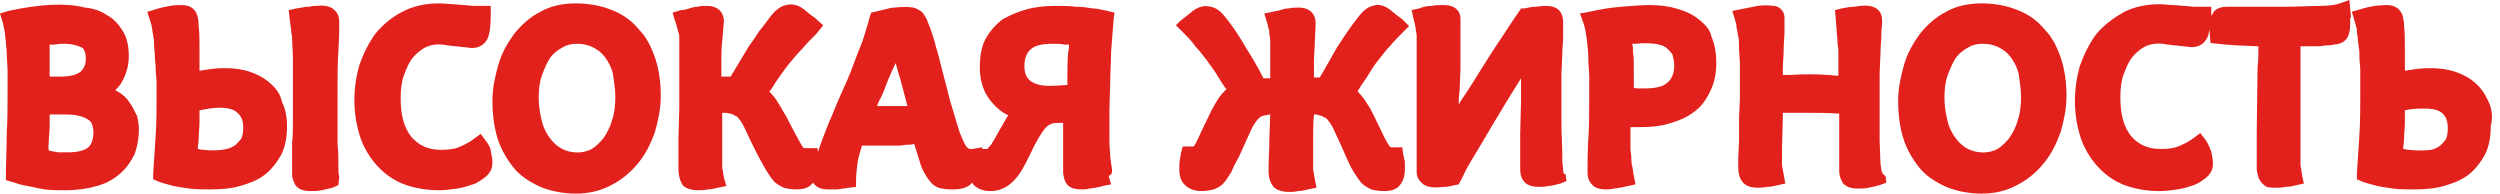 <svg width="297" height="23" viewBox="0 0 297 23" fill="none" xmlns="http://www.w3.org/2000/svg">
<path d="M15.4 12.2C15.1 11.7 14.6 11.2 14 10.9C13.9 10.8 13.8 10.8 13.7 10.7C14 10.4 14.3 10.1 14.5 9.7C15 8.8 15.3 7.8 15.3 6.7C15.3 5.5 15.1 4.5 14.6 3.7C14.1 2.9 13.5 2.2 12.7 1.8C12 1.3 11.1 1 10.1 0.9C7.7 0.3 4.7 0.5 1 1.3L0 1.6L0.3 2.6C0.4 2.9 0.4 3.1 0.5 3.4C0.5 3.6 0.6 3.8 0.6 4.2C0.6 4.4 0.7 4.7 0.7 5.1C0.7 5.4 0.8 5.8 0.8 6.3C0.8 7 0.9 7.8 0.9 8.5V10.8C0.9 12.5 0.9 14.2 0.8 15.9C0.8 17.6 0.7 19.2 0.7 20.7V21.4L1.4 21.6C2 21.8 2.6 22 3.3 22.1C3.9 22.2 4.6 22.4 5.3 22.5C6.1 22.6 6.9 22.6 7.8 22.6C9.2 22.6 10.5 22.4 11.5 22.1C12.6 21.8 13.5 21.3 14.3 20.6C15.1 19.9 15.6 19.1 16 18.3C16.3 17.4 16.5 16.5 16.5 15.4C16.5 14.8 16.4 14.3 16.3 13.8C16 13.3 15.8 12.7 15.4 12.2ZM9.6 8.5C9.1 8.9 8.3 9.1 7.2 9.1H5.9V7.9C5.9 7.2 5.9 6.6 5.9 6.1C5.9 5.8 5.9 5.5 5.9 5.3C6 5.3 6.1 5.3 6.2 5.3C6.6 5.3 7 5.2 7.5 5.2C8.5 5.2 9.3 5.4 9.8 5.7C9.8 5.7 10.2 6 10.2 7C10.2 7.6 10 8.1 9.6 8.5ZM5.8 16.8C5.8 16.2 5.9 15.6 5.9 14.9V13.6C6 13.6 6.2 13.6 6.3 13.6H7.4C8 13.6 8.6 13.6 9.1 13.7C9.6 13.8 9.9 13.9 10.3 14.1C10.6 14.3 10.8 14.4 10.9 14.7C11 14.9 11.1 15.3 11.1 15.7C11.1 16.5 10.9 17.1 10.5 17.5C10 17.9 9.2 18.1 8 18.1C7.6 18.1 7.2 18.1 6.9 18.1C6.5 18 6.2 18 5.9 17.9H5.8C5.7 17.5 5.8 17.1 5.8 16.8Z" fill="#E2211C"/>
<path d="M32 9.8C31.3 9.2 30.5 8.8 29.6 8.5C28.1 8 26 8 24.4 8.3C24.2 8.3 23.9 8.4 23.7 8.4C23.7 7.5 23.7 6.6 23.7 5.9C23.7 4.8 23.7 3.8 23.6 3.1C23.6 2.4 23.5 1.9 23.3 1.5C23.1 1.1 22.6 0.6 21.6 0.6C21.2 0.6 20.7 0.6 20.2 0.7C19.7 0.8 19.1 0.9 18.5 1.1L17.5 1.4L18 3V3.1C18 3.2 18.1 3.4 18.1 3.6C18.1 3.8 18.2 4 18.2 4.3C18.3 4.6 18.3 4.9 18.3 5.3C18.3 5.7 18.4 6.2 18.4 6.7C18.4 7.2 18.5 7.7 18.5 8.3C18.5 8.8 18.6 9.3 18.6 9.9C18.6 10.4 18.6 10.9 18.6 11.4C18.6 12.8 18.6 14.4 18.5 16C18.4 17.6 18.3 19.1 18.2 20.6V21.3L18.9 21.6C19.4 21.8 20 21.9 20.6 22.1C21.1 22.2 21.8 22.3 22.5 22.4C23.2 22.5 24.1 22.5 25 22.5C26.3 22.5 27.5 22.4 28.5 22.1C29.6 21.8 30.6 21.4 31.4 20.8C32.2 20.2 32.9 19.3 33.4 18.4C33.9 17.4 34.1 16.3 34.1 15C34.1 13.9 33.9 12.9 33.5 12.1C33.3 11.1 32.7 10.4 32 9.8ZM28.9 15.2C28.9 15.7 28.8 16.1 28.7 16.4C28.5 16.7 28.3 16.9 28 17.2C27.7 17.4 27.4 17.6 26.9 17.7C26.1 17.9 25 17.9 24.2 17.8C23.9 17.8 23.7 17.7 23.5 17.7C23.5 17.3 23.6 16.9 23.6 16.5C23.6 15.9 23.7 15.2 23.7 14.5V13.1C23.9 13.1 24.1 13 24.3 13C24.8 12.9 25.4 12.8 26.1 12.8C27.1 12.8 27.8 13 28.2 13.4C28.7 13.8 28.9 14.4 28.9 15.2Z" fill="#E2211C"/>
<path d="M40.2 19.5C40.2 18.8 40.2 18 40.1 17.1C40.1 16.2 40.1 15.2 40.1 14.2V11C40.1 9.1 40.1 7.5 40.2 6C40.3 4.5 40.3 3.4 40.3 2.6C40.3 1.7 39.9 1.3 39.5 1C39 0.7 38.4 0.6 37.6 0.7C37.3 0.7 37 0.7 36.8 0.8C36.5 0.8 36.2 0.8 35.9 0.9C35.6 0.9 35.4 1 35.2 1L34.3 1.2L34.4 2.1C34.4 2.4 34.5 2.7 34.5 2.9C34.5 3.1 34.6 3.4 34.6 3.7C34.6 4 34.7 4.2 34.7 4.4C34.7 5.2 34.8 6.1 34.8 7.2C34.8 8.3 34.8 9.6 34.8 10.9C34.8 12.1 34.8 13.1 34.8 14.2C34.8 15.2 34.8 16.1 34.7 17C34.7 17.8 34.7 18.5 34.7 19.2C34.7 19.8 34.7 20.3 34.7 20.7C34.7 21.2 34.9 21.6 35.1 22C35.6 22.7 36.6 22.7 36.9 22.7C37.3 22.7 37.8 22.7 38.2 22.6C38.7 22.5 39.1 22.4 39.5 22.3L40.2 22L40.3 21C40.2 20.7 40.2 20.2 40.2 19.5Z" fill="#E2211C"/>
<path d="M57.7 16.7L57.1 15.9L56.3 16.5C55.9 16.8 55.4 17.1 54.7 17.4C54.1 17.7 53.3 17.8 52.4 17.8C50.9 17.8 49.8 17.3 48.9 16.3C48 15.2 47.6 13.7 47.6 11.7C47.6 10.6 47.7 9.7 48 8.9C48.3 8.1 48.6 7.4 49 6.9C49.4 6.4 49.9 6 50.4 5.7C51.3 5.2 52.3 5.2 53.2 5.4C53.5 5.4 53.8 5.5 54.2 5.5C54.5 5.5 54.7 5.6 55.1 5.6C55.4 5.6 55.7 5.7 56.1 5.7C57 5.7 57.7 5.2 58 4.4C58.2 3.8 58.3 3 58.3 1.7V0.7H57.3C56.9 0.7 56.6 0.7 56.3 0.7C55.9 0.7 55.5 0.6 55.1 0.6C54.7 0.6 54.2 0.5 53.8 0.5C53.3 0.5 52.8 0.4 52.2 0.4C50.6 0.4 49.1 0.7 47.8 1.4C46.6 2 45.5 2.9 44.6 4C43.8 5.1 43.2 6.3 42.7 7.7C42.3 9.1 42.1 10.5 42.1 11.9C42.1 13.6 42.4 15.2 42.9 16.6C43.4 17.9 44.2 19.1 45.1 20C46 20.9 47.1 21.6 48.3 22C49.5 22.4 50.8 22.6 52.2 22.6C52.9 22.6 53.6 22.5 54.3 22.4C55 22.3 55.6 22.1 56.2 21.9C56.8 21.7 57.3 21.3 57.7 21C58.4 20.4 58.5 19.8 58.5 19.3C58.5 18.9 58.4 18.4 58.3 17.9C58.3 17.6 58 17.1 57.7 16.7Z" fill="#E2211C"/>
<path d="M75.9 3.5C75.1 2.5 74 1.7 72.7 1.2C71.5 0.7 70 0.4 68.4 0.4C66.9 0.4 65.4 0.7 64.2 1.4C63 2 62 2.9 61.1 4C60.3 5.1 59.6 6.3 59.2 7.7C58.8 9.1 58.5 10.5 58.5 12C58.5 13.6 58.7 15.1 59.1 16.4C59.5 17.7 60.2 18.9 61 19.9C61.8 20.9 62.9 21.6 64.2 22.2C65.4 22.7 66.9 23 68.4 23C69.9 23 71.3 22.7 72.6 22C73.8 21.4 74.9 20.5 75.8 19.4C76.7 18.3 77.3 17.1 77.8 15.7C78.2 14.3 78.5 12.9 78.5 11.4C78.5 9.8 78.3 8.4 77.9 7.1C77.4 5.6 76.8 4.4 75.9 3.5ZM73.1 11.5C73.1 12.5 73 13.5 72.7 14.3C72.5 15.1 72.1 15.8 71.7 16.4C71.3 16.9 70.8 17.4 70.3 17.7C69.2 18.3 67.8 18.2 66.8 17.7C66.2 17.4 65.8 17 65.4 16.5C65 16 64.6 15.3 64.4 14.5C64.2 13.7 64 12.7 64 11.7C64 10.6 64.1 9.7 64.4 8.9C64.7 8.1 65 7.4 65.4 6.8C65.8 6.3 66.3 5.9 66.9 5.6C67.4 5.3 68 5.2 68.5 5.2C69.2 5.2 69.8 5.3 70.4 5.6C71 5.9 71.4 6.2 71.8 6.7C72.2 7.2 72.6 7.9 72.8 8.7C72.9 9.5 73.1 10.4 73.1 11.5Z" fill="#E2211C"/>
<path d="M132.1 20C132 19.6 132 19.2 131.9 18.7C131.9 18.2 131.8 17.5 131.8 16.8V13L131.9 9.5C131.9 8.4 132 7.2 132 6.1C132.1 4.9 132.2 3.7 132.3 2.3L132.4 1.5L131.6 1.3C131 1.2 130.4 1 129.8 1C129.2 0.9 128.6 0.8 127.8 0.8C127.1 0.7 126.3 0.7 125.4 0.7C124.2 0.7 123.1 0.8 122 1.1C120.9 1.4 120 1.8 119.1 2.3C118.3 2.9 117.6 3.7 117.1 4.6C116.6 5.5 116.4 6.7 116.4 8C116.4 9.5 116.8 10.9 117.7 12C118.3 12.7 118.9 13.3 119.8 13.7C119.6 13.9 119.5 14.2 119.3 14.5C119.1 14.9 118.8 15.3 118.5 15.9C118.2 16.4 118 16.8 117.8 17.1C117.6 17.4 117.4 17.5 117.4 17.6C117.3 17.7 117.2 17.7 117.2 17.7C117.1 17.7 116.9 17.7 116.7 17.7V17.5L115.5 17.7C115.4 17.7 115.1 17.8 114.8 17.4C114.5 17 114.3 16.4 114 15.7C113.6 14.5 113.3 13.3 112.9 12.1C112.6 10.9 112.3 9.7 112 8.6C111.7 7.5 111.5 6.5 111.2 5.6C111 4.7 110.7 3.9 110.5 3.3C110.3 2.9 110.2 2.5 110.1 2.3C109.9 1.9 109.7 1.6 109.5 1.4C109.2 1.2 108.9 1 108.5 0.9C108 0.8 107.1 0.8 106.3 0.9C105.9 0.9 105.6 1 105.2 1.1L103.5 1.5L103.3 2.1C103.1 2.9 102.8 3.8 102.5 4.8C102.1 5.8 101.7 6.8 101.3 7.9C100.9 9 100.4 10.1 99.9 11.2C99.4 12.3 99 13.4 98.5 14.5C98.1 15.5 97.7 16.5 97.4 17.4C97.3 17.6 97.2 17.9 97.2 18.1L97.1 17.6H96.2C95.9 17.6 95.7 17.6 95.6 17.6H95.5C95.4 17.5 95.3 17.4 95.2 17.2C95.1 17 94.9 16.7 94.7 16.3C94.2 15.4 93.8 14.6 93.5 14C93.1 13.3 92.8 12.8 92.5 12.3C92.2 11.8 91.9 11.4 91.6 11.1C91.5 11 91.5 11 91.4 10.9C91.8 10.4 92.1 9.8 92.4 9.4C92.9 8.7 93.3 8.1 93.8 7.5C94.3 6.9 94.8 6.3 95.3 5.8C95.8 5.2 96.4 4.6 97 4L97.8 3L97 2.3C96.9 2.2 96.7 2 96.5 1.9L96.1 1.6C95.9 1.4 95.7 1.3 95.5 1.1C94.6 0.4 93.8 0.5 93.4 0.6C92.8 0.7 92.1 1.2 91.5 2C91.1 2.5 90.7 3.1 90.2 3.7C89.8 4.3 89.4 4.9 88.9 5.6C88.5 6.3 88.1 6.9 87.7 7.6C87.4 8.1 87.1 8.6 86.8 9.1C86.6 9.1 86.4 9.1 86.2 9.1C86.1 9.1 85.9 9.1 85.7 9.1C85.7 8.5 85.7 7.8 85.7 7.3C85.7 6.4 85.7 5.6 85.8 4.9L86 2.5C86 1.7 85.5 0.7 84 0.7C83.6 0.7 83.2 0.7 82.9 0.8C82.5 0.8 82.2 0.9 81.9 1C81.6 1.1 81.2 1.2 80.9 1.2L79.9 1.5L80.2 2.5C80.3 2.8 80.4 3 80.4 3.2C80.5 3.4 80.5 3.6 80.6 3.9C80.7 4.1 80.7 4.3 80.7 4.6C80.7 4.9 80.7 5.2 80.7 5.6C80.7 6.7 80.7 7.8 80.7 9.1C80.7 10.3 80.7 11.5 80.7 12.8L80.6 16.5C80.6 17.7 80.6 18.9 80.6 20C80.6 20.9 80.8 21.5 81.1 22C81.5 22.4 82.1 22.6 83 22.6C83.3 22.6 83.6 22.6 84.1 22.5C84.5 22.5 84.9 22.4 85.3 22.3L86.3 22.1L86 21.1C86 20.9 85.9 20.7 85.9 20.5C85.9 20.3 85.8 20.1 85.8 19.9C85.8 19.7 85.8 19.4 85.8 19.2V16.3C85.8 15.4 85.8 14.4 85.8 13.4H85.9C86.2 13.4 86.4 13.4 86.7 13.5C86.9 13.5 87 13.6 87.1 13.6C87.2 13.7 87.4 13.8 87.5 13.8C87.7 14 88.1 14.4 88.5 15.3C88.9 16.2 89.4 17.2 90 18.4C90.4 19.1 90.7 19.7 91 20.2C91.3 20.7 91.6 21.1 91.9 21.5C92.3 21.9 92.7 22.1 93.1 22.3C93.5 22.4 94 22.5 94.6 22.5C95.5 22.5 96.1 22.3 96.5 21.8L96.6 21.7C96.9 22.2 97.5 22.5 98.3 22.5C98.7 22.5 99.1 22.5 99.4 22.5C99.7 22.5 100 22.4 100.2 22.4C100.4 22.4 100.7 22.3 100.9 22.3L101.7 22.2V21.4C101.7 20.7 101.8 19.9 101.9 19.2C102 18.6 102.2 18 102.4 17.3C102.6 17.3 102.8 17.3 103 17.3C103.6 17.3 104.2 17.3 104.9 17.3H106.3C106.8 17.3 107.2 17.3 107.6 17.2C108 17.2 108.3 17.2 108.6 17.1C108.7 17.3 108.7 17.5 108.8 17.7L109.2 19C109.4 19.7 109.6 20.2 109.9 20.7C110.2 21.2 110.5 21.6 110.8 21.9C111.2 22.2 111.6 22.4 112 22.4C112.4 22.5 112.8 22.5 113.2 22.5C114.2 22.5 115 22.3 115.5 21.7C115.6 21.8 115.6 21.9 115.7 22C116.1 22.4 116.8 22.7 117.6 22.7C118.2 22.7 118.7 22.6 119.1 22.4C119.6 22.2 120 21.9 120.4 21.5C120.8 21.1 121.1 20.7 121.4 20.2C121.7 19.7 122 19.1 122.4 18.3C122.8 17.4 123.2 16.7 123.5 16.2C123.8 15.7 124 15.4 124.3 15.1C124.5 14.9 124.7 14.8 124.9 14.7C125.2 14.6 125.5 14.6 125.9 14.6H126.3C126.3 14.9 126.3 15.2 126.3 15.6V19.4C126.3 20 126.3 20.4 126.3 20.6C126.4 21.3 126.6 21.9 127.1 22.2C127.4 22.4 127.9 22.5 128.5 22.5C128.8 22.5 129.1 22.5 129.4 22.4C129.7 22.4 130 22.3 130.2 22.3C130.5 22.2 130.8 22.2 131 22.1L132 21.9L131.7 20.9C132.2 20.7 132.1 20.4 132.1 20ZM127 5.3C127 5.5 127 5.8 126.9 6.2C126.8 7.2 126.8 8.5 126.8 10.1C126.3 10.1 125.6 10.2 124.7 10.2C123.7 10.2 122.9 10 122.4 9.6C121.9 9.2 121.7 8.6 121.7 7.9C121.7 7 121.9 6.4 122.4 5.9C122.9 5.4 123.8 5.2 125.1 5.2C125.5 5.2 126 5.2 126.5 5.3C126.6 5.3 126.8 5.3 127 5.3ZM105.5 9.5C105.8 8.8 106.1 8.1 106.4 7.5C106.6 8.1 106.7 8.7 106.9 9.2C107.2 10.3 107.5 11.4 107.8 12.6C107.7 12.6 107.7 12.6 107.6 12.6C107 12.6 106.4 12.6 105.9 12.6H104.2C104.3 12.3 104.4 12 104.6 11.7C104.9 11.1 105.2 10.3 105.5 9.5Z" fill="#E2211C"/>
<path d="M163.7 7.2C164.2 6.6 164.6 6 165.1 5.5C165.6 4.9 166.1 4.4 166.7 3.8L167.4 3.1L166.7 2.4C166.6 2.3 166.4 2.1 166.2 2L165.8 1.7C165.6 1.5 165.4 1.4 165.2 1.2C164.3 0.5 163.6 0.5 163.1 0.7C162.5 0.8 161.9 1.3 161.3 2.1C160.5 3.1 159.7 4.3 158.8 5.7C158.1 6.9 157.5 8 156.8 9.2C156.7 9.2 156.5 9.2 156.4 9.2C156.3 9.2 156.2 9.2 156.1 9.2V7.4C156.1 6.5 156.2 5.7 156.2 5L156.3 2.7C156.3 1.9 155.8 0.9 154.3 0.9C153.9 0.9 153.5 0.9 153.1 1C152.7 1 152.4 1.1 152.1 1.2C151.8 1.3 151.5 1.3 151.2 1.4L150.2 1.6L150.5 2.6C150.6 2.8 150.6 3.1 150.7 3.4C150.8 3.6 150.8 3.8 150.8 4C150.8 4.2 150.9 4.5 150.9 4.8C150.9 5.1 150.9 5.4 150.9 5.7C150.9 6.4 150.9 7.1 150.9 7.9C150.9 8.3 150.9 8.8 150.9 9.3C150.7 9.3 150.6 9.3 150.5 9.3C150.4 9.3 150.2 9.3 150.1 9.3C149.5 8.1 148.8 6.9 148.1 5.8C147.3 4.4 146.5 3.2 145.7 2.2C145.1 1.4 144.5 0.9 143.8 0.8C143.1 0.6 142.4 0.8 141.7 1.3C141.5 1.5 141.3 1.6 141.1 1.8L140.7 2.1C140.5 2.2 140.4 2.4 140.2 2.5L139.7 3L140.4 3.7C141 4.3 141.6 4.9 142 5.5C142.5 6 142.9 6.6 143.4 7.2C143.8 7.8 144.3 8.4 144.7 9.1C145 9.6 145.3 10.1 145.7 10.6C145.6 10.7 145.5 10.8 145.4 10.9C145.1 11.2 144.8 11.6 144.5 12.1C144.2 12.6 143.9 13.1 143.6 13.8C143.3 14.4 142.9 15.2 142.5 16.1C142.3 16.5 142.2 16.8 142 17.1C141.9 17.3 141.8 17.4 141.8 17.4C141.7 17.4 141.6 17.4 141.3 17.4H140.5L140.3 18.2C140.3 18.4 140.2 18.6 140.2 18.8C140.1 19.2 140.1 19.6 140.1 20.1C140.1 20.9 140.3 21.6 140.8 22C141.2 22.4 141.9 22.7 142.7 22.7C143.3 22.7 143.8 22.6 144.2 22.5C144.7 22.3 145.1 22.1 145.4 21.7C145.7 21.4 146 20.9 146.3 20.4C146.5 19.9 146.8 19.3 147.2 18.6L148.6 15.5C149 14.6 149.4 14.2 149.6 14C149.7 13.9 149.8 13.8 150 13.8C150.1 13.7 150.3 13.7 150.4 13.7C150.5 13.7 150.7 13.6 150.9 13.6L150.8 16.5C150.8 17.8 150.7 19 150.7 20.2C150.7 21.1 150.9 21.7 151.3 22.2C151.7 22.6 152.3 22.8 153.2 22.8C153.5 22.8 153.8 22.8 154.2 22.7C154.6 22.7 155 22.6 155.4 22.5L156.4 22.3L156.2 21.3C156.2 21.1 156.1 20.9 156.1 20.7C156.1 20.5 156 20.3 156 20.1C156 19.9 156 19.6 156 19.4C156 18.7 156 17.7 156 16.5C156 15.6 156 14.6 156.1 13.6C156.3 13.6 156.5 13.6 156.7 13.7C156.9 13.7 157 13.8 157.1 13.8C157.2 13.9 157.4 14 157.5 14C157.7 14.2 158.1 14.6 158.5 15.5C158.9 16.4 159.4 17.4 159.9 18.6C160.2 19.3 160.5 19.9 160.8 20.4C161.1 20.9 161.4 21.3 161.7 21.7C162.1 22.1 162.5 22.3 162.9 22.5C163.3 22.6 163.8 22.7 164.4 22.7C165.3 22.7 165.9 22.5 166.3 22C166.7 21.5 166.9 20.9 166.9 20.1C166.9 19.9 166.9 19.6 166.9 19.4C166.9 19.2 166.9 19 166.8 18.9C166.8 18.7 166.8 18.5 166.7 18.4L166.6 17.5H165.7C165.4 17.5 165.3 17.5 165.2 17.5C165.1 17.4 165 17.3 164.9 17.1C164.8 16.9 164.6 16.6 164.4 16.2C164 15.3 163.6 14.6 163.3 13.9C163 13.3 162.7 12.7 162.4 12.3C162.1 11.8 161.8 11.4 161.5 11.1C161.4 11 161.3 10.9 161.3 10.8C161.6 10.3 162 9.7 162.3 9.3C162.8 8.5 163.2 7.8 163.7 7.2Z" fill="#E2211C"/>
<path d="M185.7 20.1L185.6 19.2C185.6 18.9 185.6 18.7 185.6 18.4C185.6 17.3 185.5 16.1 185.5 14.7V10.7C185.5 10.1 185.5 9.4 185.5 8.7L185.6 6.5C185.6 5.7 185.7 5 185.7 4.4C185.7 3.7 185.7 3.2 185.7 2.7C185.7 2 185.5 1.5 185.2 1.2C184.7 0.7 183.8 0.6 182.5 0.8C182 0.8 181.5 0.9 181.1 1H180.7L180.5 1.3C179.9 2.2 179.2 3.2 178.5 4.3C177.7 5.5 176.9 6.7 176.1 8C175.3 9.3 174.5 10.6 173.6 11.9C173.5 12.1 173.4 12.2 173.3 12.4C173.3 11.9 173.3 11.4 173.4 10.8L173.5 8.3C173.5 7.4 173.5 6.6 173.5 5.9C173.5 5.1 173.5 4.4 173.5 3.8C173.5 3.2 173.5 2.6 173.5 2.2C173.5 1.9 173.4 0.6 171.5 0.6C171 0.6 170.5 0.6 170.1 0.7C169.6 0.7 169.1 0.8 168.6 1L167.7 1.2L167.9 2.1C168 2.4 168 2.6 168.1 2.9C168.1 3.1 168.2 3.3 168.2 3.5C168.2 3.7 168.3 4 168.3 4.2C168.3 4.5 168.3 4.8 168.3 5.2C168.3 6 168.3 6.8 168.3 7.7V10.5C168.3 11.4 168.3 12.4 168.3 13.3C168.3 14.3 168.3 15.2 168.3 16C168.3 16.8 168.3 17.5 168.3 18.2V20.4V20.5C168.3 20.8 168.4 21.1 168.6 21.4L168.7 21.5C168.9 21.8 169.2 22 169.5 22.1C170 22.3 170.7 22.3 171.6 22.2C172 22.2 172.4 22.1 172.8 22L173.3 21.9L173.5 21.5C173.7 21.2 173.9 20.7 174.2 20.1C174.6 19.4 175 18.7 175.5 17.9C176 17.1 176.5 16.2 177.1 15.2C177.7 14.2 178.3 13.2 178.9 12.2C179.5 11.2 180.1 10.3 180.7 9.3C180.7 9.5 180.7 9.7 180.7 10C180.7 10.7 180.7 11.3 180.7 12L180.6 15.8C180.6 16.4 180.6 17 180.6 17.6C180.6 18.1 180.6 18.6 180.6 19.1V20.1C180.6 20.8 180.8 21.4 181.3 21.8C181.7 22.1 182.2 22.2 182.9 22.2C183.2 22.2 183.5 22.2 183.9 22.1C184.4 22.1 184.9 21.9 185.4 21.8L186.1 21.5L186 20.7C185.7 20.7 185.7 20.4 185.7 20.1Z" fill="#E2211C"/>
<path d="M201.8 2.3C201.1 1.7 200.2 1.3 199.1 1C198.1 0.7 197 0.6 195.9 0.6C195 0.6 193.9 0.7 192.6 0.8C191.4 0.9 190.1 1.1 188.8 1.4L187.7 1.6L188.1 2.7C188.3 3.2 188.4 3.9 188.5 4.6C188.6 5.4 188.7 6.2 188.7 7.2C188.7 7.9 188.8 8.5 188.8 9.1V10.9C188.8 13 188.8 14.9 188.7 16.4C188.6 17.9 188.6 19.3 188.6 20.5C188.6 21.4 189 21.8 189.3 22.1C189.7 22.4 190.2 22.5 190.8 22.5C191.1 22.5 191.4 22.5 191.7 22.4C192 22.4 192.3 22.3 192.5 22.3L194.3 21.9L194.1 20.9C194 20.5 194 20.1 193.9 19.7C193.8 19.4 193.8 19 193.8 18.7C193.8 18.3 193.7 18 193.7 17.7V17C193.7 16.6 193.7 16.3 193.7 16C193.7 15.7 193.7 15.4 193.7 15.1C193.8 15.1 194 15.1 194.1 15.1H194.9C196.1 15.1 197.2 15 198.2 14.7C199.3 14.4 200.3 14 201.1 13.4C202 12.8 202.6 12 203.1 11C203.6 10 203.9 8.9 203.9 7.5C203.9 6.3 203.7 5.2 203.3 4.3C203.2 3.6 202.6 2.9 201.8 2.3ZM198.9 7.8C198.9 8.7 198.6 9.4 198.1 9.8C197.6 10.3 196.7 10.5 195.4 10.5C195.1 10.5 194.8 10.5 194.6 10.5C194.4 10.5 194.2 10.5 194.1 10.4C194.1 9.7 194.1 9 194.1 8.4C194.1 7.5 194.1 6.8 194 6.2C194 5.8 194 5.5 193.9 5.2C194 5.2 194.2 5.2 194.3 5.2C195.2 5.1 196.3 5.1 197.1 5.3C197.5 5.4 197.8 5.5 198.1 5.8C198.3 6 198.5 6.2 198.7 6.5C198.8 6.9 198.9 7.3 198.9 7.8Z" fill="#E2211C"/>
<path d="M223.4 19.4L223.3 16.7C223.3 15.7 223.3 14.7 223.3 13.6V10.7C223.3 10.1 223.3 9.4 223.3 8.7L223.4 6.4C223.4 5.6 223.5 4.9 223.5 4.2C223.5 3.5 223.6 3 223.6 2.5C223.6 1.6 223.2 1.2 222.9 1C222.3 0.6 221.4 0.6 220.3 0.8C219.8 0.8 219.3 0.9 218.8 1L218 1.2L218.2 3.7C218.2 4.1 218.3 4.5 218.3 5C218.3 5.4 218.4 5.7 218.4 6V9C217.9 9 217.5 8.9 217.1 8.9C215.7 8.8 214.2 8.8 212.8 8.9C212.5 8.9 212.2 8.9 211.8 8.9C211.8 8.7 211.8 8.5 211.8 8.2C211.8 7.4 211.9 6.7 211.9 5.9C211.9 5.1 212 4.4 212 3.7C212 3 212 2.5 212 2.1C212 1.4 211.5 0.8 210.8 0.7C209.9 0.6 209.1 0.6 208.3 0.8C207.8 0.9 207.3 1 206.8 1.1L205.8 1.3L206.1 2.3C206.2 2.6 206.3 2.9 206.3 3.3C206.4 3.6 206.4 3.9 206.5 4.3C206.6 4.7 206.6 5.2 206.6 5.8C206.6 6.3 206.7 7 206.7 7.7C206.7 8.3 206.7 8.9 206.7 9.6C206.7 10.3 206.7 11 206.7 11.7L206.6 13.9C206.6 14.6 206.6 15.3 206.6 15.9C206.6 16.1 206.6 16.4 206.6 16.7L206.5 18.8C206.5 19.2 206.5 19.5 206.5 19.7C206.5 20.5 206.6 21.1 207 21.6C207.4 22.1 208 22.3 208.8 22.3C209.1 22.3 209.5 22.3 209.9 22.2C210.4 22.2 210.8 22.1 211.2 22L212.1 21.8L211.8 20.2C211.8 20 211.7 19.8 211.7 19.6C211.7 19.4 211.7 19.1 211.7 18.9V17.6L211.8 14C211.8 13.8 211.8 13.6 211.8 13.4C212 13.4 212.1 13.4 212.3 13.4C212.8 13.4 213.4 13.4 214 13.4C215.7 13.4 217.2 13.4 218.5 13.5C218.5 13.9 218.5 14.3 218.5 14.8C218.5 15.3 218.5 15.8 218.5 16.4C218.5 16.9 218.5 17.5 218.5 18V20.4C218.5 20.9 218.7 21.3 218.9 21.7C219.4 22.4 220.4 22.4 220.7 22.4C221.1 22.4 221.6 22.4 222 22.3C222.5 22.2 222.9 22.1 223.3 22L224.1 21.7L224 20.9C223.5 20.7 223.5 20.1 223.4 19.4Z" fill="#E2211C"/>
<path d="M242.9 3.5C242.1 2.5 241 1.7 239.7 1.2C238.5 0.7 237 0.4 235.4 0.4C233.9 0.4 232.4 0.7 231.2 1.4C230 2 229 2.9 228.1 4C227.3 5.1 226.6 6.3 226.2 7.7C225.8 9.1 225.5 10.5 225.5 12C225.5 13.6 225.7 15.1 226.1 16.4C226.5 17.7 227.2 18.9 228 19.9C228.8 20.9 229.9 21.6 231.2 22.2C232.4 22.7 233.9 23 235.4 23C236.9 23 238.3 22.7 239.6 22C240.8 21.4 241.9 20.5 242.8 19.4C243.7 18.3 244.3 17.1 244.8 15.7C245.2 14.3 245.5 12.9 245.5 11.4C245.5 9.8 245.3 8.4 244.9 7.1C244.4 5.6 243.8 4.4 242.9 3.5ZM240.1 11.5C240.1 12.5 240 13.5 239.7 14.3C239.5 15.1 239.1 15.8 238.7 16.4C238.3 16.9 237.8 17.4 237.3 17.7C236.2 18.3 234.8 18.2 233.8 17.7C233.2 17.4 232.8 17 232.4 16.5C232 16 231.6 15.3 231.4 14.5C231.2 13.7 231 12.7 231 11.7C231 10.6 231.1 9.7 231.4 8.9C231.7 8.1 232 7.4 232.4 6.8C232.8 6.3 233.3 5.9 233.9 5.6C234.4 5.3 235 5.2 235.5 5.2C236.2 5.2 236.8 5.3 237.4 5.6C238 5.9 238.4 6.2 238.8 6.7C239.2 7.2 239.6 7.9 239.8 8.7C239.9 9.5 240.1 10.4 240.1 11.5Z" fill="#E2211C"/>
<path d="M279.3 2L279.1 0L278 0.4C277.4 0.6 276.6 0.7 275.6 0.7C274.5 0.7 273.1 0.8 271.5 0.8H269.8H268C267.4 0.8 266.8 0.8 266.2 0.8C265.6 0.8 265.1 0.8 264.6 0.8C263.9 0.8 263.3 1 263 1.4C262.9 1.6 262.8 1.7 262.7 1.9V1.8V0.8H261.7C261.3 0.8 261 0.8 260.7 0.8C260.3 0.8 259.9 0.7 259.5 0.7C259.1 0.7 258.6 0.6 258.2 0.6C257.7 0.6 257.2 0.5 256.6 0.5C255 0.5 253.5 0.8 252.2 1.5C251 2.2 249.9 3 249 4.1C248.2 5.2 247.6 6.4 247.1 7.8C246.7 9.2 246.5 10.6 246.5 12C246.5 13.7 246.8 15.3 247.3 16.7C247.8 18 248.6 19.2 249.5 20.1C250.4 21 251.5 21.7 252.7 22.1C253.9 22.5 255.2 22.7 256.6 22.7C257.3 22.7 258 22.6 258.7 22.5C259.4 22.4 260 22.2 260.6 22C261.2 21.8 261.7 21.4 262.1 21.1C262.8 20.5 262.9 19.9 262.9 19.4C262.9 19 262.8 18.5 262.7 18C262.5 17.5 262.3 17 262 16.6L261.4 15.8L260.6 16.4C260.2 16.7 259.7 17 259 17.3C258.4 17.6 257.6 17.7 256.7 17.7C255.2 17.7 254.1 17.2 253.2 16.2C252.3 15.1 251.9 13.6 251.9 11.6C251.9 10.5 252 9.6 252.3 8.8C252.6 8 252.9 7.3 253.3 6.8C253.7 6.3 254.2 5.9 254.7 5.6C255.6 5.1 256.6 5.1 257.5 5.3C257.8 5.3 258.1 5.4 258.5 5.4C258.8 5.4 259 5.5 259.4 5.5C259.7 5.5 260 5.6 260.4 5.6C261.3 5.6 262 5.1 262.3 4.3C262.4 4.1 262.4 3.8 262.5 3.5C262.5 3.6 262.5 3.7 262.5 3.7L262.6 5.1L263.4 5.2C263.7 5.2 264.1 5.3 264.5 5.3C264.9 5.3 265.4 5.4 266 5.4L268.3 5.5C268.3 6.3 268.3 7.1 268.2 8L268.1 15.6C268.1 16.8 268.1 17.9 268.1 18.8C268.1 19.2 268.1 19.6 268.1 20C268.1 20.4 268.2 20.7 268.3 21V21.1C268.5 21.5 268.7 21.8 269 22L269.1 22.1C269.4 22.3 269.9 22.3 270.5 22.3C270.8 22.3 271.1 22.3 271.5 22.2C272 22.2 272.4 22.1 272.8 22L273.7 21.8L273.5 20.9C273.5 20.7 273.4 20.5 273.4 20.2C273.4 20 273.3 19.8 273.3 19.6C273.3 19.4 273.3 19.2 273.3 18.9C273.3 18.5 273.3 18.1 273.3 17.6C273.3 17 273.3 16.5 273.3 15.9V13C273.3 11.7 273.3 10.3 273.3 8.9C273.3 7.8 273.3 6.6 273.3 5.5H275C275.4 5.5 275.8 5.5 276.2 5.4C276.6 5.4 276.9 5.4 277.2 5.3C277.5 5.3 278.5 5.2 278.9 4.4C279.1 4 279.2 3.5 279.2 2.9C279.2 2.7 279.2 2.4 279.2 2.2L279.3 2Z" fill="#E2211C"/>
<path d="M295.6 12C295.2 11.1 294.7 10.4 294 9.8C293.3 9.2 292.5 8.8 291.6 8.5C290.1 8 288 8 286.4 8.3C286.2 8.3 285.9 8.4 285.7 8.4C285.7 7.5 285.7 6.6 285.7 5.9C285.7 4.8 285.7 3.9 285.6 3C285.6 2.7 285.6 2.5 285.5 2.3C285.5 1.9 285.4 1.7 285.2 1.4C285 1.1 284.8 0.9 284.5 0.8C284 0.5 283.1 0.6 282.1 0.7C281.6 0.8 281 0.9 280.4 1.1L279.4 1.4L279.7 2.4C279.8 2.6 279.8 2.9 279.9 3.1V3.2C280 3.3 280 3.5 280 3.8C280 4 280.1 4.2 280.1 4.6C280.1 4.9 280.2 5.2 280.2 5.5C280.3 5.9 280.3 6.3 280.3 6.8C280.3 7.3 280.4 7.8 280.4 8.3C280.4 8.8 280.4 9.4 280.4 9.9C280.4 10.4 280.4 10.9 280.4 11.4C280.4 12.9 280.4 14.4 280.3 16C280.2 17.6 280.1 19.1 280 20.6V21.3L280.7 21.6C281.2 21.8 281.8 21.9 282.4 22.1C282.9 22.2 283.6 22.3 284.3 22.4C285 22.5 285.9 22.5 286.8 22.5C288.1 22.5 289.3 22.4 290.3 22.1C291.4 21.8 292.4 21.4 293.2 20.8C294 20.2 294.7 19.3 295.2 18.4C295.7 17.4 295.9 16.3 295.9 15C296.2 13.8 296 12.8 295.6 12ZM286.2 17.8C286 17.8 285.7 17.7 285.5 17.7C285.5 17.3 285.6 16.9 285.6 16.5C285.6 15.9 285.7 15.2 285.7 14.5V13.1C285.9 13.1 286.1 13 286.3 13C286.8 12.9 287.4 12.9 288.1 12.9C289.1 12.9 289.8 13.1 290.2 13.5C290.6 13.9 290.8 14.4 290.8 15.3C290.8 15.8 290.7 16.2 290.6 16.5C290.4 16.8 290.2 17 289.9 17.3C289.6 17.5 289.3 17.7 288.8 17.8C288.1 17.9 287 17.9 286.2 17.8Z" fill="#E2211C"/>
</svg>
